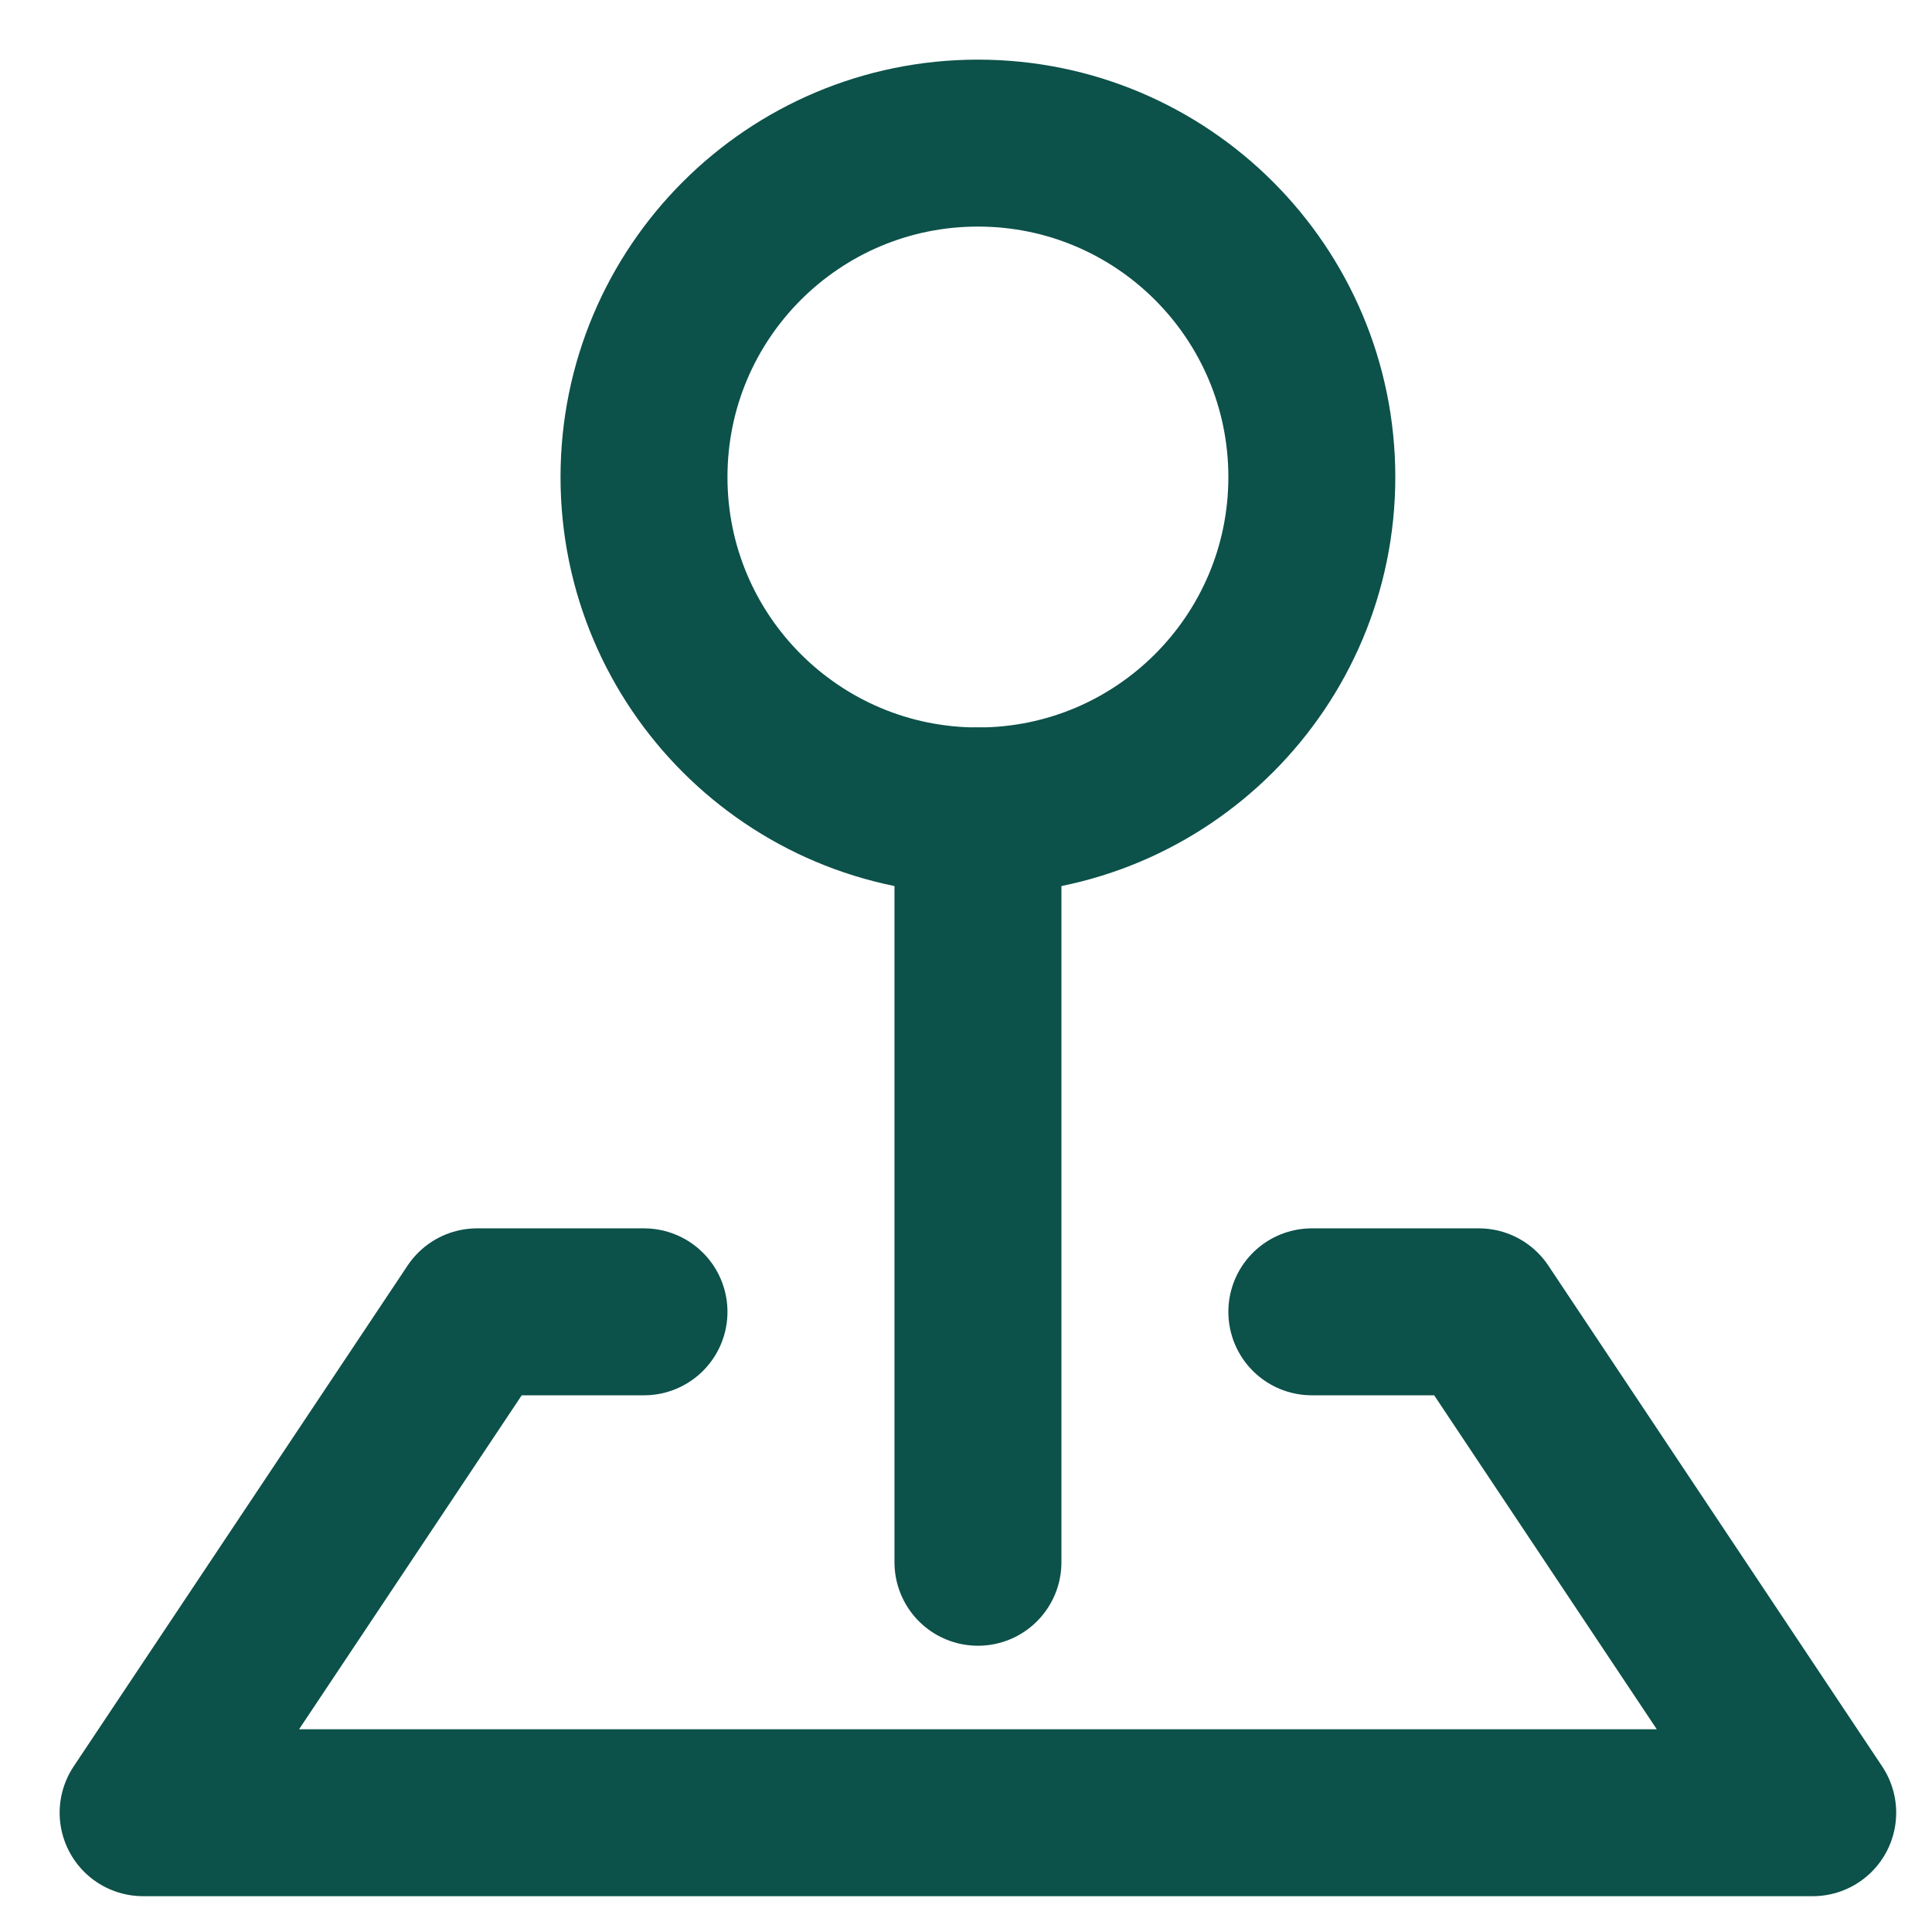 <svg width="27" height="27" viewBox="0 0 27 27" fill="none" xmlns="http://www.w3.org/2000/svg">
<path d="M13.667 11.333C16.244 11.333 18.333 9.244 18.333 6.667C18.333 4.089 16.244 2 13.667 2C11.089 2 9 4.089 9 6.667C9 9.244 11.089 11.333 13.667 11.333Z" stroke="#0C514A" stroke-width="2.333" stroke-linejoin="round"/>
<path d="M13.667 11.333V21.833" stroke="#0C514A" stroke-width="2.333" stroke-linecap="round" stroke-linejoin="round"/>
<path d="M9 18.333H6.667L2 25.333H25.333L20.667 18.333H18.333" stroke="#0C514A" stroke-width="2.333" stroke-linecap="round" stroke-linejoin="round"/>
</svg>
